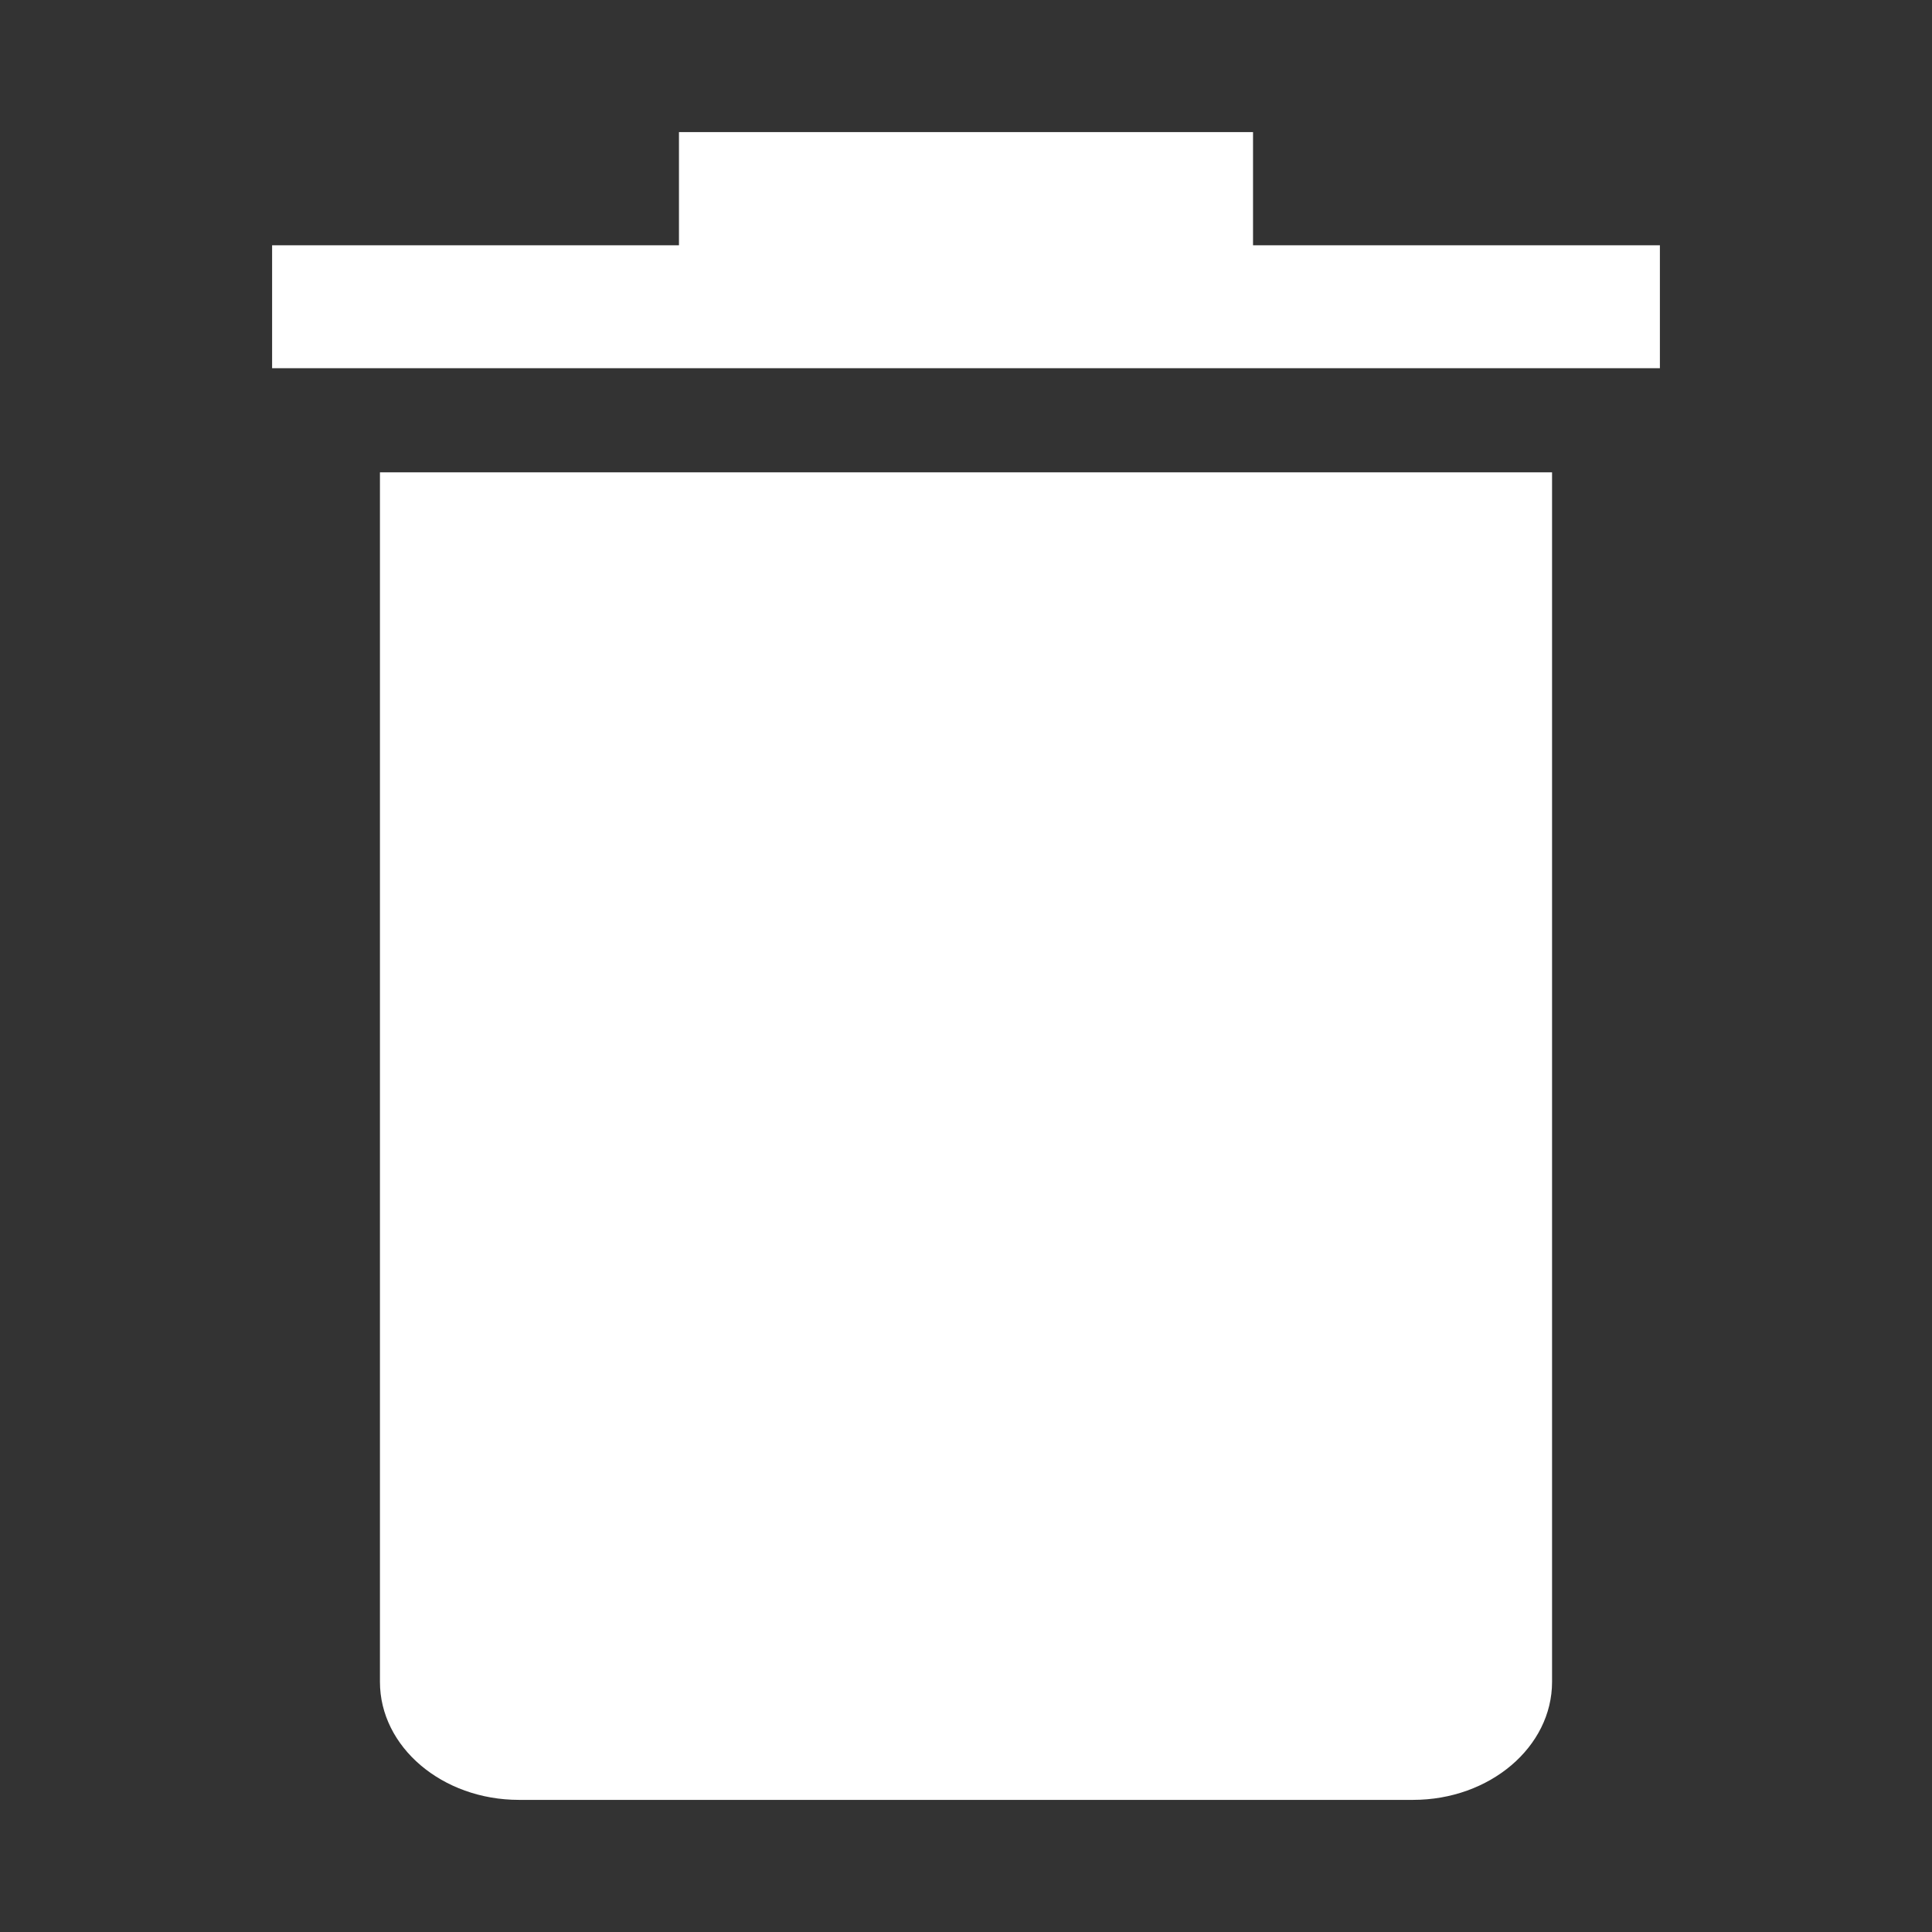 <?xml version="1.0" encoding="UTF-8" standalone="no"?>
<!DOCTYPE svg PUBLIC "-//W3C//DTD SVG 1.1//EN" "http://www.w3.org/Graphics/SVG/1.1/DTD/svg11.dtd">
<svg width="100%" height="100%" viewBox="0 0 512 512" version="1.1" xmlns="http://www.w3.org/2000/svg" xmlns:xlink="http://www.w3.org/1999/xlink" xml:space="preserve" xmlns:serif="http://www.serif.com/" style="fill-rule:evenodd;clip-rule:evenodd;stroke-linejoin:round;stroke-miterlimit:2;">
    <rect x="0" y="0" width="512" height="512" fill="#333333" stroke="none"/>
    <g id="Trash-Icon_2" transform="matrix(1,0,0,1,-1.315,-7.303)">
        <path d="M375.779,484.29L138.851,484.29C118.514,484.29 102.004,470.275 102.004,453.011L102.004,132.476L412.626,132.476L412.626,453.011C412.626,470.274 396.115,484.29 375.779,484.29ZM333.381,72.302L441.205,72.302L441.205,104.889L73.425,104.889L73.425,72.302L181.248,72.302L181.248,42.316L333.381,42.316L333.381,72.302Z" style="fill:white;"/>
    </g>
</svg>
